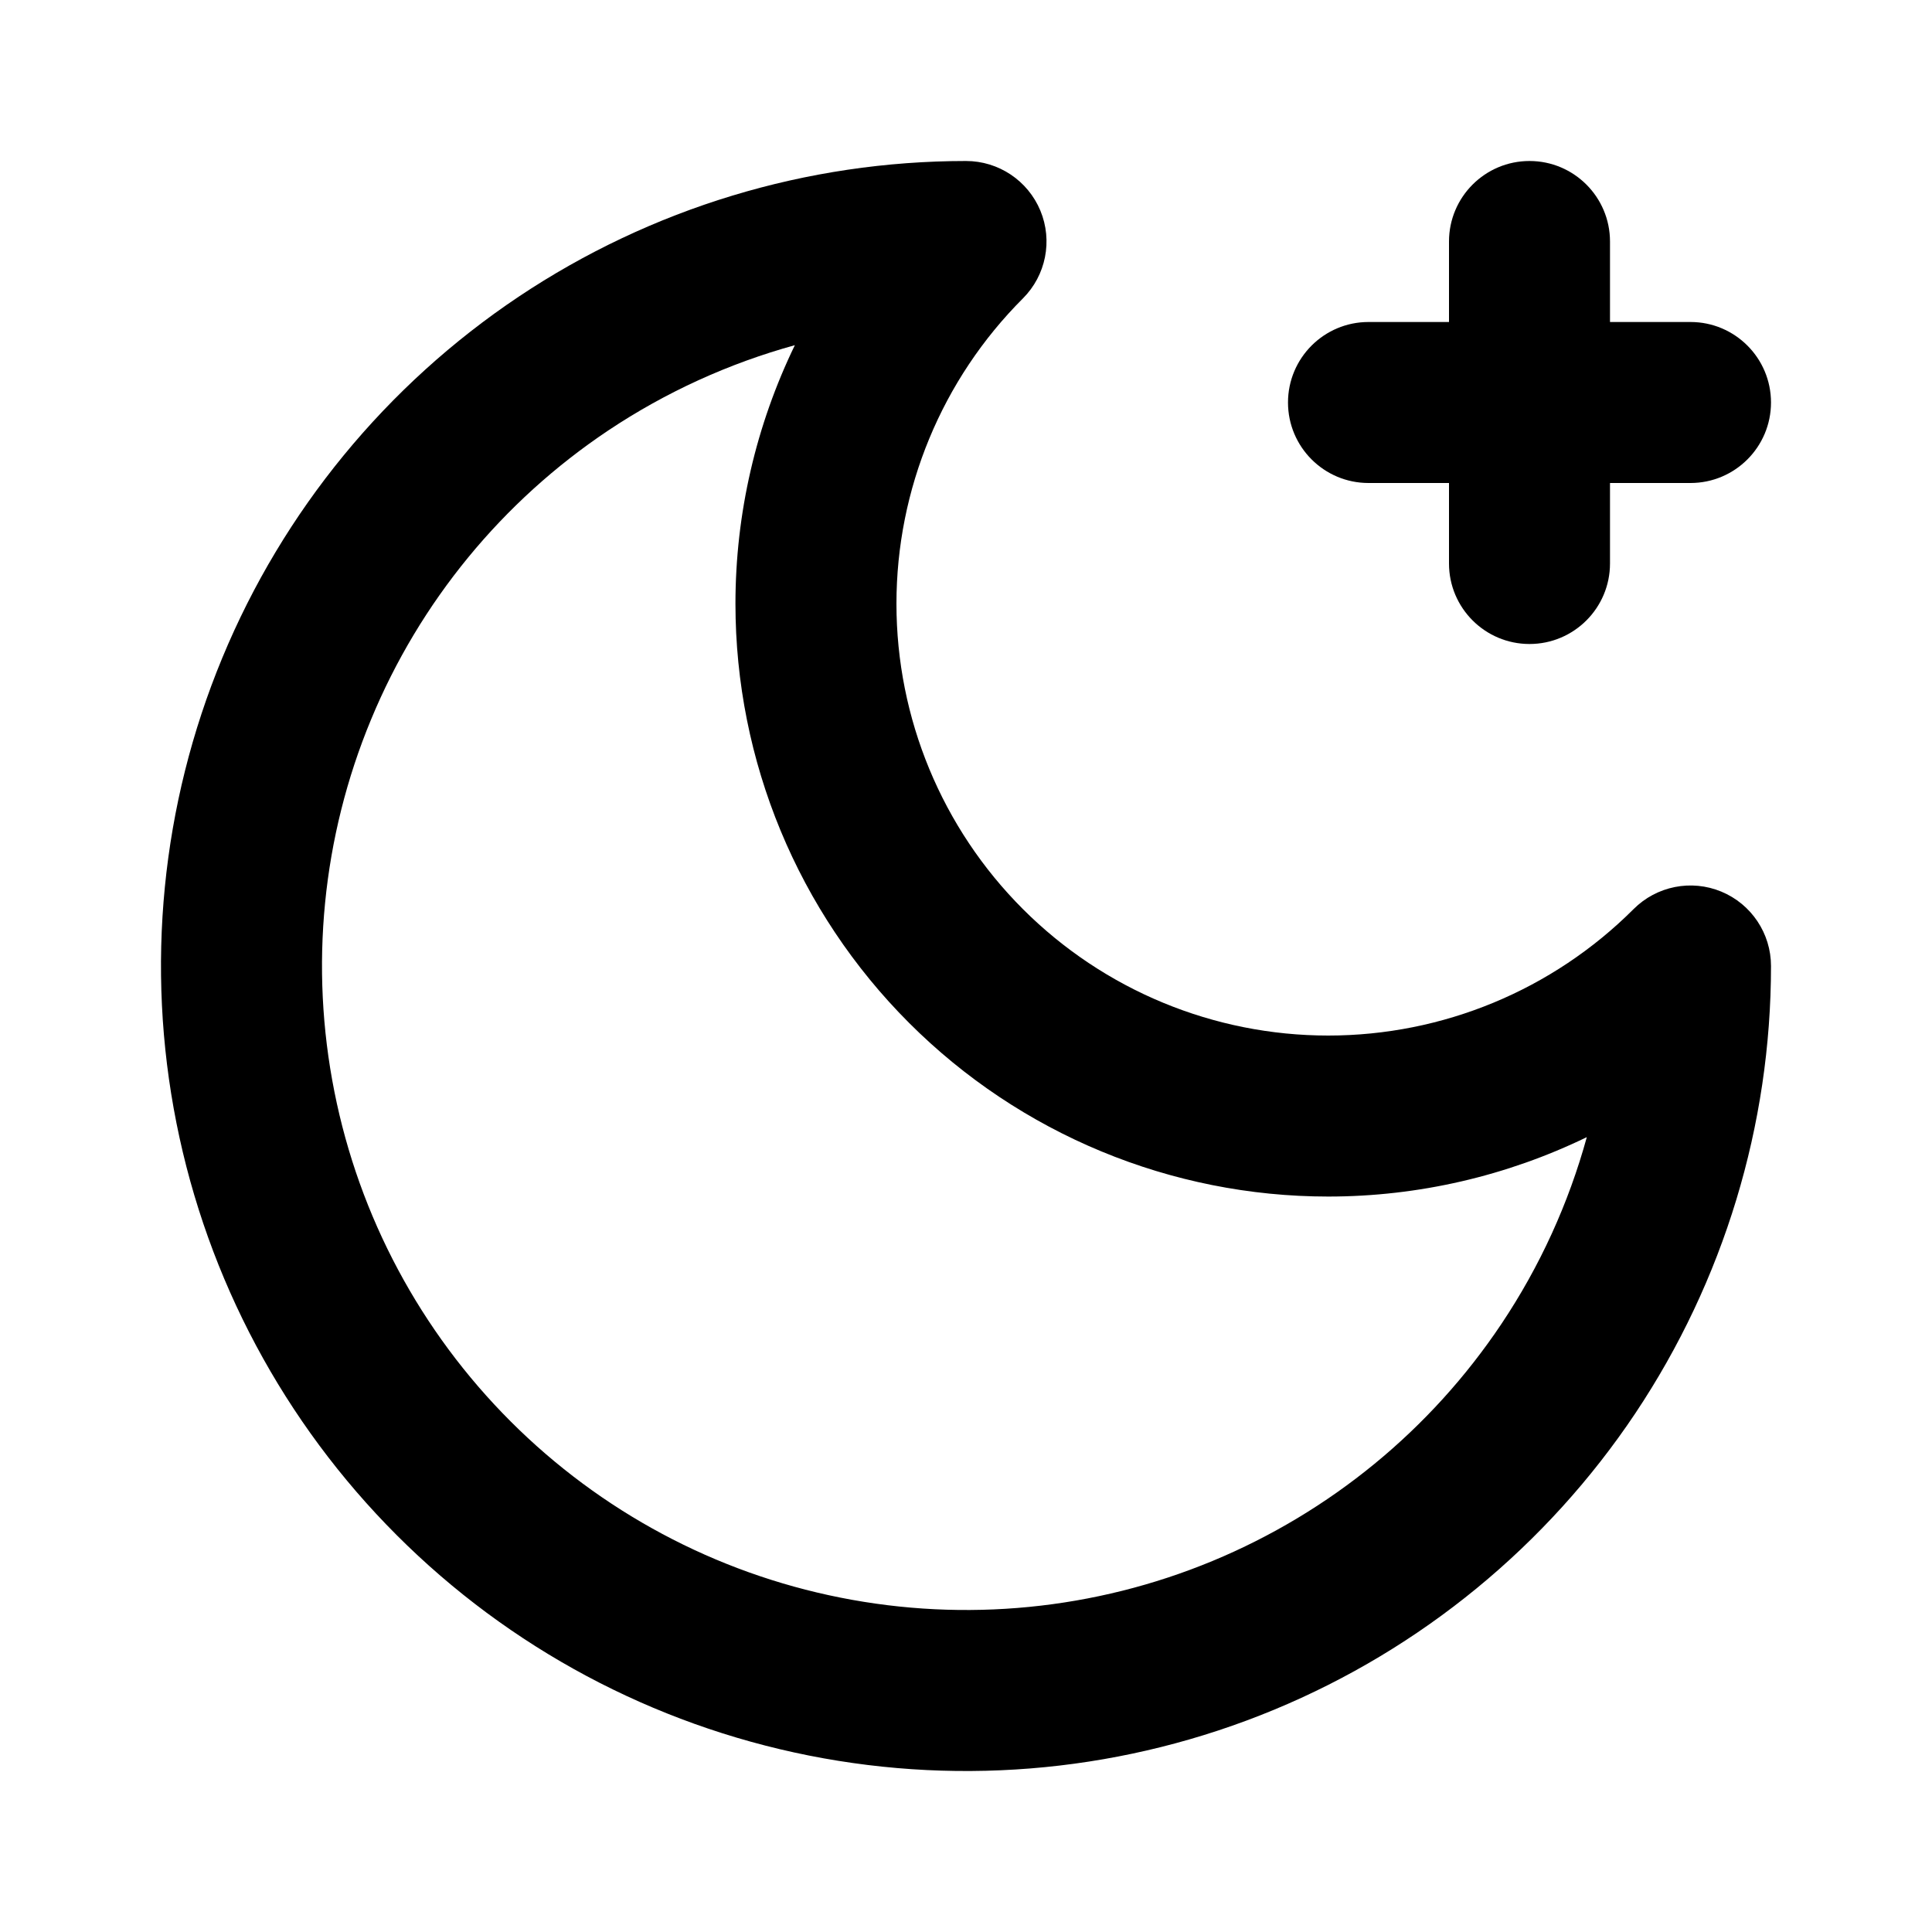 <svg width="24" height="24" viewBox="0 0 24 24" fill="currentColor" xmlns="http://www.w3.org/2000/svg"><path fill-rule="evenodd" clip-rule="evenodd" d="M12 2C10.022 2 8.089 2.586 6.444 3.685C4.8 4.784 3.518 6.346 2.761 8.173C2.004 10 1.806 12.011 2.192 13.951C2.578 15.891 3.53 17.672 4.929 19.071C6.327 20.47 8.109 21.422 10.049 21.808C11.989 22.194 14 21.996 15.827 21.239C17.654 20.482 19.216 19.2 20.315 17.556C21.413 15.911 22 13.978 22 12C22 11.595 21.756 11.231 21.383 11.076C21.009 10.921 20.579 11.007 20.293 11.293C19.287 12.299 17.923 12.864 16.5 12.864C15.077 12.864 13.713 12.299 12.707 11.293C11.701 10.287 11.136 8.923 11.136 7.5C11.136 6.077 11.701 4.713 12.707 3.707C12.993 3.421 13.079 2.991 12.924 2.617C12.769 2.244 12.405 2 12 2ZM7.555 5.348C8.27 4.871 9.054 4.514 9.874 4.288C9.393 5.28 9.136 6.377 9.136 7.5C9.136 9.453 9.912 11.326 11.293 12.707C12.674 14.088 14.547 14.864 16.5 14.864C17.623 14.864 18.72 14.607 19.712 14.126C19.486 14.947 19.13 15.73 18.652 16.445C17.773 17.76 16.523 18.785 15.062 19.391C13.6 19.997 11.991 20.155 10.439 19.846C8.887 19.538 7.462 18.776 6.343 17.657C5.224 16.538 4.462 15.113 4.154 13.561C3.845 12.009 4.003 10.4 4.609 8.939C5.214 7.477 6.24 6.227 7.555 5.348Z" fill="currentColor"></path><path d="M19 2C19.552 2 20 2.448 20 3V4H21C21.552 4 22 4.448 22 5C22 5.552 21.552 6 21 6H20V7C20 7.552 19.552 8 19 8C18.448 8 18 7.552 18 7V6H17C16.448 6 16 5.552 16 5C16 4.448 16.448 4 17 4H18V3C18 2.448 18.448 2 19 2Z" fill="currentColor"></path></svg>